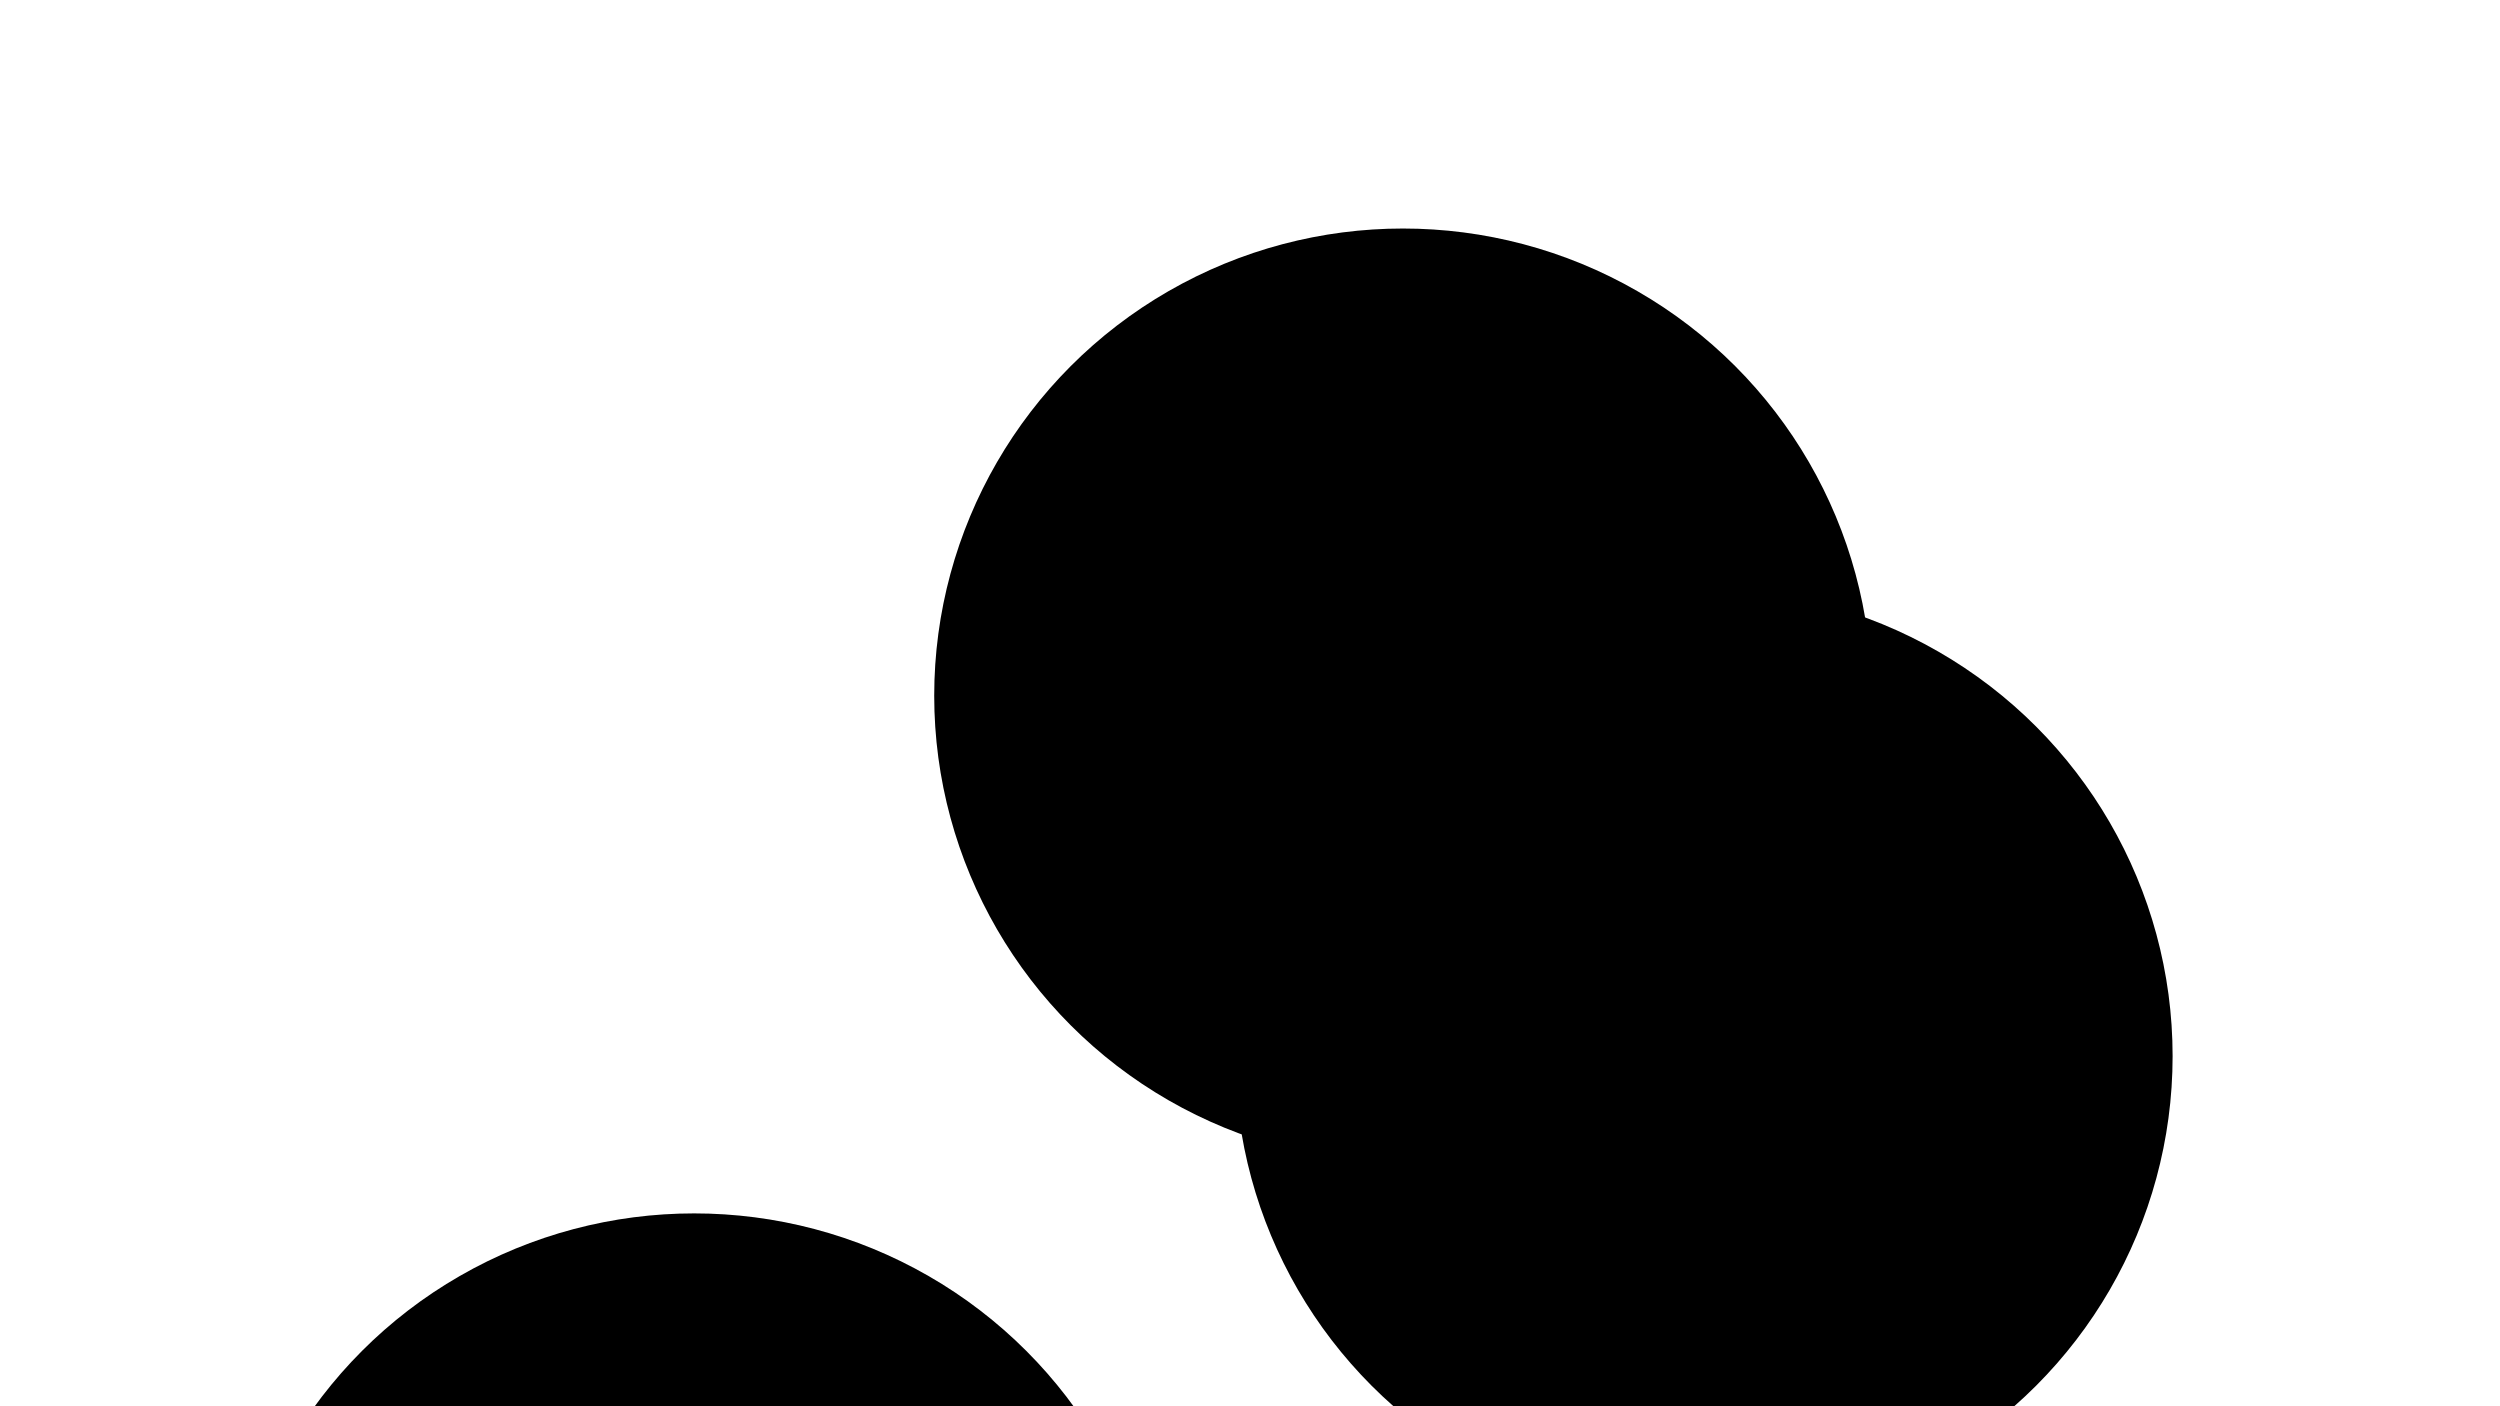 <svg xmlns="http://www.w3.org/2000/svg" version="1.1" xmlns:xlink="http://www.w3.org/1999/xlink" xmlns:svgjs="http://svgjs.dev/svgjs" viewBox="0 0 800 450"><defs><filter id="bbblurry-filter" x="-100%" y="-100%" width="400%" height="400%" filterUnits="objectBoundingBox" primitiveUnits="userSpaceOnUse" color-interpolation-filters="sRGB">
	<feGaussianBlur stdDeviation="70" x="0%" y="0%" width="100%" height="100%" in="SourceGraphic" edgeMode="none" result="blur"></feGaussianBlur></filter></defs><g filter="url(#bbblurry-filter)"><ellipse rx="150" ry="149.5" cx="222.128" cy="537.788" fill="hsl(37, 99%, 67%)"></ellipse><ellipse rx="150" ry="149.5" cx="545.235" cy="337.963" fill="hsl(316, 73%, 52%)"></ellipse><ellipse rx="150" ry="149.5" cx="448.948" cy="222.627" fill="hsl(185, 100%, 57%)"></ellipse></g></svg>